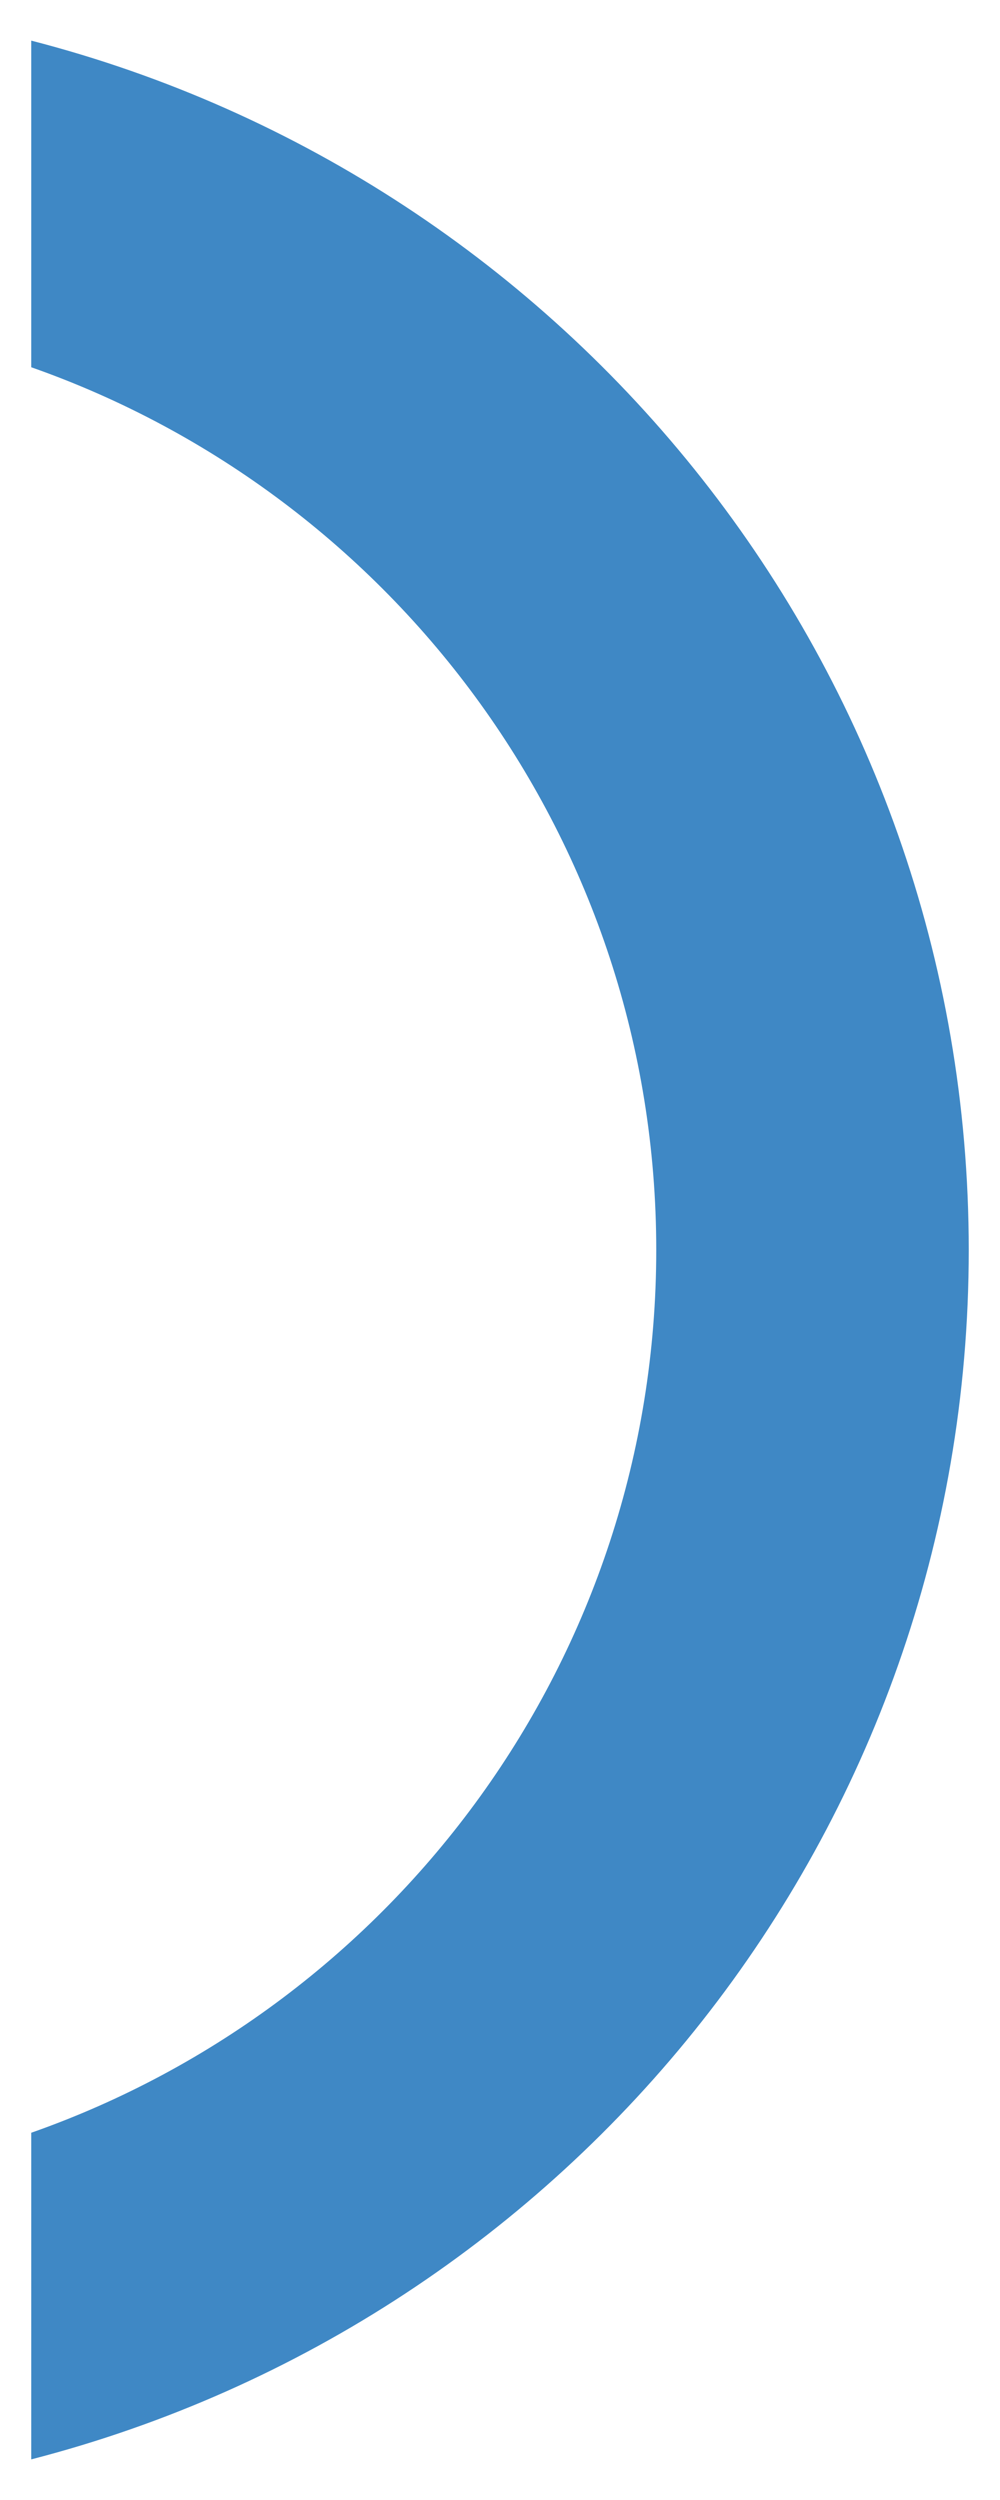 <?xml version="1.0" encoding="UTF-8"?>
<svg width="8px" height="20px" viewBox="0 0 8 20" version="1.1" xmlns="http://www.w3.org/2000/svg" xmlns:xlink="http://www.w3.org/1999/xlink">
    <!-- Generator: Sketch 48.2 (47327) - http://www.bohemiancoding.com/sketch -->
    <title>Shape</title>
    <desc>Created with Sketch.</desc>
    <defs></defs>
    <g id="Icon-hover" stroke="none" stroke-width="1" fill="none" fill-rule="evenodd" transform="translate(-311, -246)">
        <g id="Title" transform="translate(251, 226)" fill="#3F88C5" fill-rule="nonzero">
            <g id="Add">
                <g id="icon---hover" transform="translate(39, 15)">
                    <g id="Group" transform="translate(1.25, 5)">
                        <path d="M20,0.325 L20,2.938 C22.913,3.962 25,6.737 25,10 C25,13.262 22.913,16.038 20,17.062 L20,19.675 C24.312,18.562 27.5,14.662 27.5,10 C27.5,5.338 24.312,1.438 20,0.325 Z" id="Shape"></path>
                    </g>
                </g>
            </g>
        </g>
    </g>
</svg>